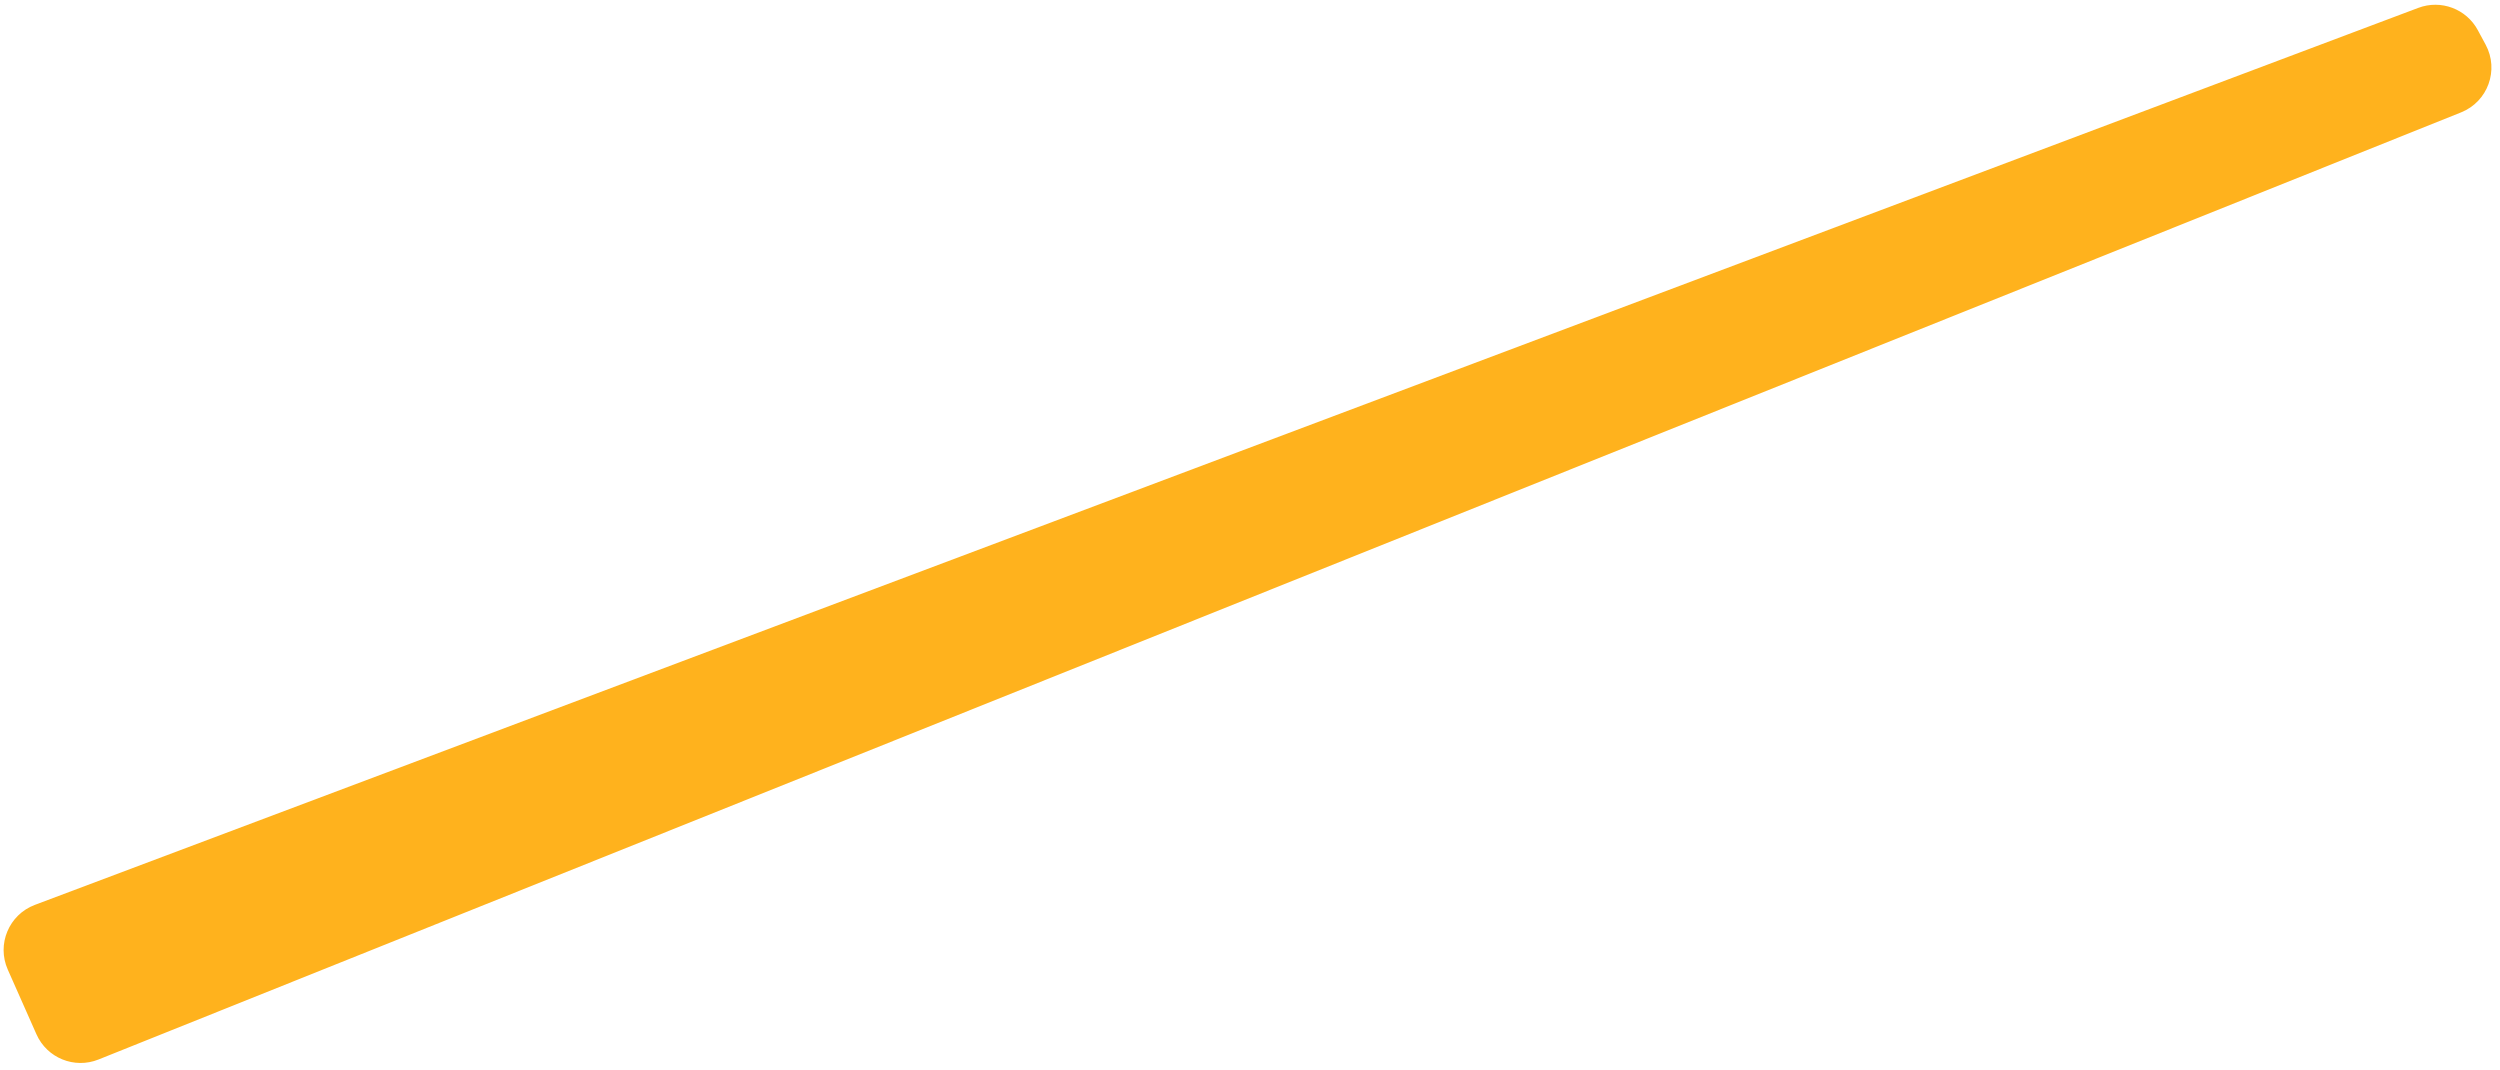 <svg width="285" height="122" viewBox="0 0 285 122" fill="none" xmlns="http://www.w3.org/2000/svg">
<path d="M1.343 110.33L4.612 117.704C5.703 120.165 8.546 121.32 11.044 120.319L280.382 12.345C283.152 11.234 284.339 7.96 282.924 5.332L282.029 3.672C280.842 1.468 278.209 0.482 275.866 1.364L4.152 103.624C1.462 104.636 0.178 107.703 1.343 110.33Z" fill="#FFB21D" stroke="#FFB21D"/>
</svg>
